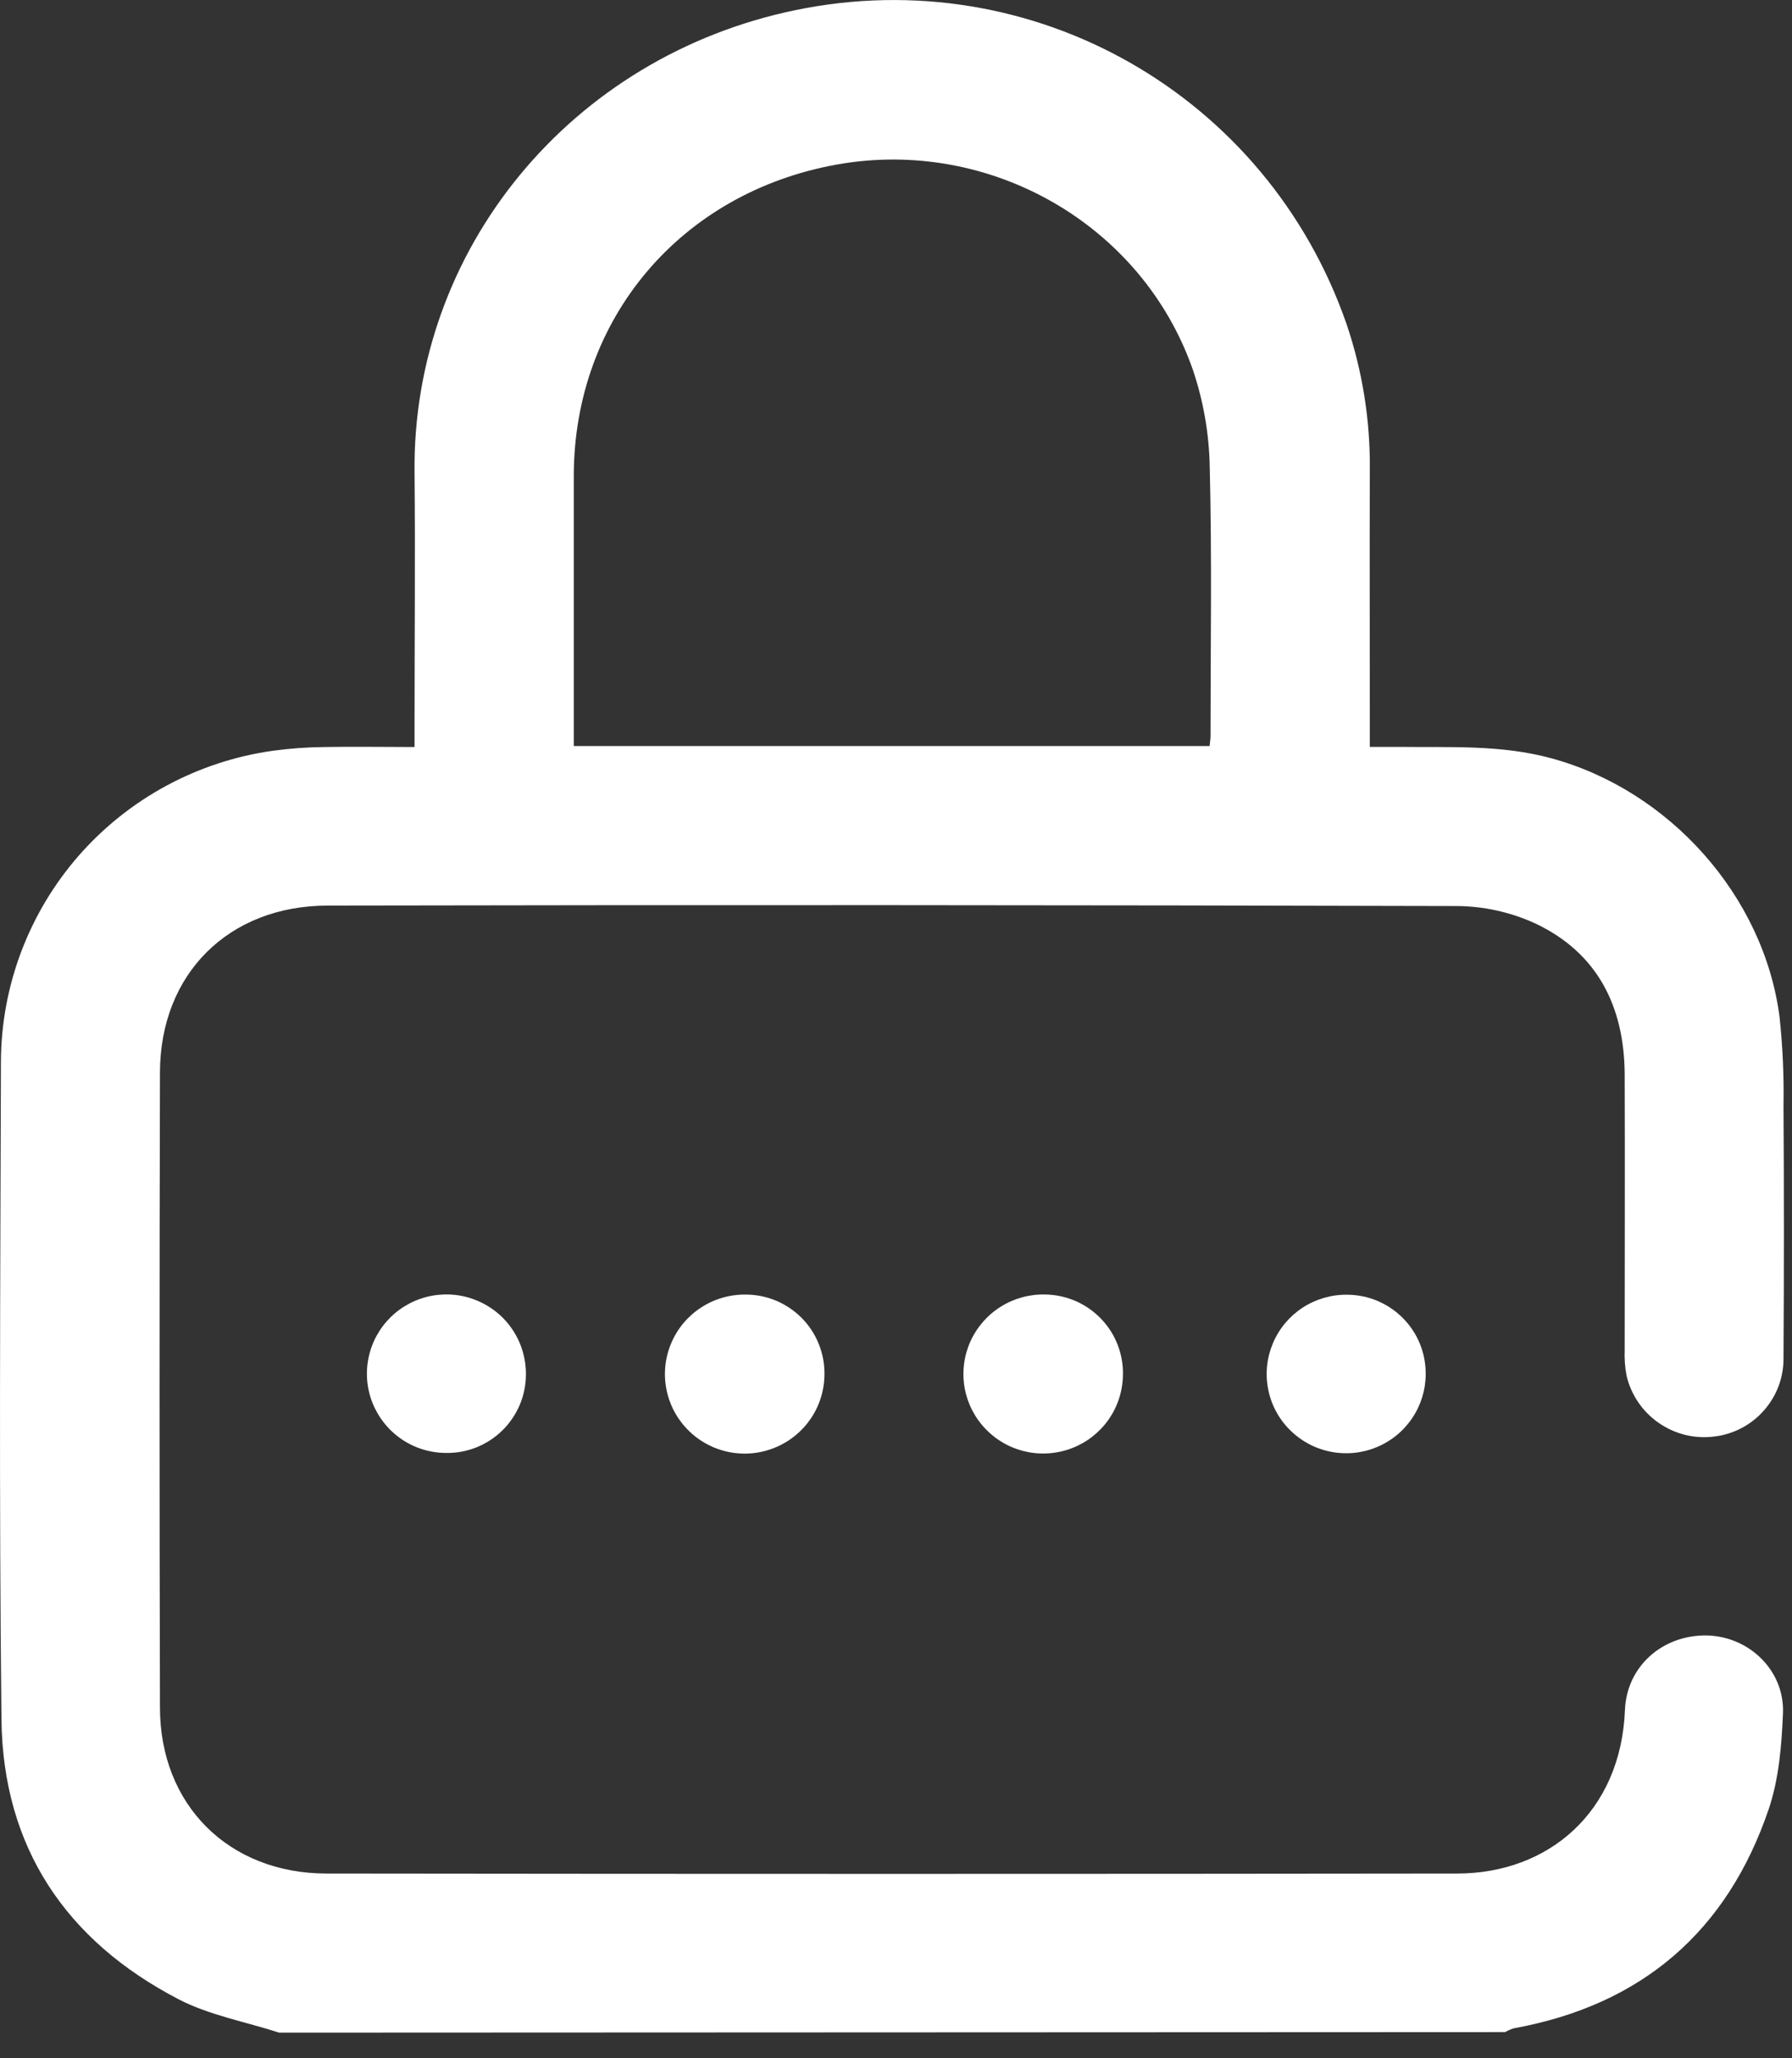 <svg width="27" height="31" viewBox="0 0 27 31" fill="none" xmlns="http://www.w3.org/2000/svg">
<rect x="0" y="0" width="27" height="31" fill="#333333" stroke="none"/>
<path d="M4.206 30.614C3.699 30.45 3.154 30.352 2.69 30.111C0.993 29.23 0.044 27.82 0.022 25.898C-0.015 22.595 0.004 19.288 0.014 15.982C0.02 14.842 0.438 13.742 1.19 12.883C1.943 12.025 2.981 11.465 4.114 11.307C4.37 11.272 4.629 11.254 4.888 11.251C5.327 11.243 5.765 11.251 6.246 11.251V10.919C6.246 9.654 6.258 8.389 6.246 7.124C6.206 3.76 8.598 0.849 11.992 0.151C15.568 -0.584 19.092 1.433 20.289 4.882C20.529 5.59 20.647 6.333 20.639 7.081C20.635 8.346 20.639 9.61 20.639 10.875V11.249C20.795 11.249 20.939 11.249 21.085 11.249C21.852 11.259 22.617 11.214 23.375 11.421C25.148 11.903 26.574 13.488 26.812 15.313C26.86 15.758 26.88 16.205 26.872 16.652C26.88 17.917 26.88 19.182 26.872 20.447C26.877 20.739 26.772 21.022 26.579 21.241C26.387 21.461 26.119 21.602 25.828 21.636C25.533 21.674 25.235 21.6 24.991 21.43C24.747 21.261 24.574 21.007 24.507 20.718C24.483 20.591 24.474 20.462 24.479 20.332C24.479 18.948 24.484 17.563 24.479 16.179C24.473 15.164 24.072 14.349 23.127 13.906C22.756 13.737 22.353 13.648 21.945 13.646C16.278 13.631 10.61 13.628 4.943 13.639C3.447 13.639 2.413 14.666 2.41 16.154C2.402 19.341 2.402 22.528 2.41 25.715C2.41 27.186 3.447 28.217 4.922 28.218C10.599 28.225 16.275 28.225 21.951 28.218C23.335 28.218 24.422 27.286 24.483 25.755C24.509 25.093 25.054 24.62 25.719 24.632C26.356 24.647 26.891 25.162 26.864 25.806C26.844 26.288 26.803 26.79 26.651 27.242C26.027 29.085 24.741 30.198 22.808 30.549C22.762 30.563 22.719 30.582 22.678 30.606L4.206 30.614ZM18.225 11.236C18.231 11.171 18.239 11.132 18.239 11.094C18.239 9.739 18.261 8.385 18.227 7.031C18.218 6.533 18.132 6.041 17.973 5.57C17.207 3.375 14.907 2.067 12.61 2.478C10.256 2.9 8.648 4.799 8.645 7.168C8.645 8.403 8.645 9.638 8.645 10.873V11.236H18.225Z" fill="white"/>
<path d="M6.717 21.883C6.48 21.882 6.248 21.81 6.052 21.677C5.856 21.544 5.704 21.355 5.615 21.136C5.526 20.917 5.505 20.676 5.554 20.445C5.602 20.213 5.719 20.002 5.888 19.836C6.058 19.671 6.273 19.559 6.506 19.516C6.74 19.473 6.98 19.499 7.198 19.593C7.417 19.686 7.602 19.841 7.731 20.04C7.86 20.238 7.927 20.47 7.924 20.707C7.923 20.863 7.891 21.018 7.83 21.162C7.768 21.306 7.679 21.437 7.567 21.546C7.455 21.655 7.322 21.742 7.176 21.8C7.03 21.858 6.874 21.886 6.717 21.883Z" fill="white"/>
<path d="M12.422 20.695C12.422 20.933 12.351 21.165 12.218 21.363C12.085 21.56 11.897 21.713 11.676 21.803C11.456 21.894 11.213 21.916 10.98 21.869C10.746 21.821 10.532 21.706 10.365 21.536C10.197 21.367 10.084 21.152 10.04 20.919C9.995 20.686 10.021 20.444 10.115 20.226C10.208 20.007 10.365 19.821 10.565 19.692C10.764 19.562 10.998 19.495 11.237 19.498C11.394 19.498 11.549 19.53 11.694 19.59C11.838 19.651 11.969 19.739 12.08 19.851C12.19 19.962 12.277 20.094 12.335 20.239C12.394 20.384 12.424 20.539 12.422 20.695Z" fill="white"/>
<path d="M16.919 20.716C16.915 20.953 16.84 21.184 16.704 21.379C16.567 21.574 16.376 21.724 16.154 21.81C15.932 21.896 15.689 21.915 15.457 21.863C15.224 21.812 15.012 21.692 14.848 21.52C14.683 21.348 14.574 21.132 14.533 20.898C14.493 20.663 14.523 20.423 14.62 20.206C14.718 19.989 14.877 19.806 15.079 19.68C15.281 19.553 15.516 19.49 15.754 19.497C15.911 19.5 16.066 19.534 16.21 19.597C16.354 19.66 16.483 19.751 16.592 19.865C16.7 19.978 16.785 20.111 16.841 20.258C16.897 20.404 16.924 20.559 16.919 20.716Z" fill="white"/>
<path d="M21.481 20.698C21.48 20.934 21.409 21.165 21.276 21.361C21.143 21.558 20.955 21.71 20.735 21.799C20.515 21.889 20.274 21.911 20.041 21.863C19.809 21.816 19.596 21.7 19.429 21.531C19.262 21.363 19.15 21.149 19.106 20.916C19.061 20.684 19.088 20.444 19.181 20.226C19.274 20.008 19.43 19.823 19.628 19.694C19.827 19.565 20.06 19.497 20.298 19.5C20.454 19.501 20.61 19.532 20.754 19.593C20.898 19.654 21.029 19.742 21.139 19.854C21.249 19.965 21.336 20.097 21.395 20.242C21.453 20.387 21.482 20.541 21.481 20.698Z" fill="white"/>
</svg>
